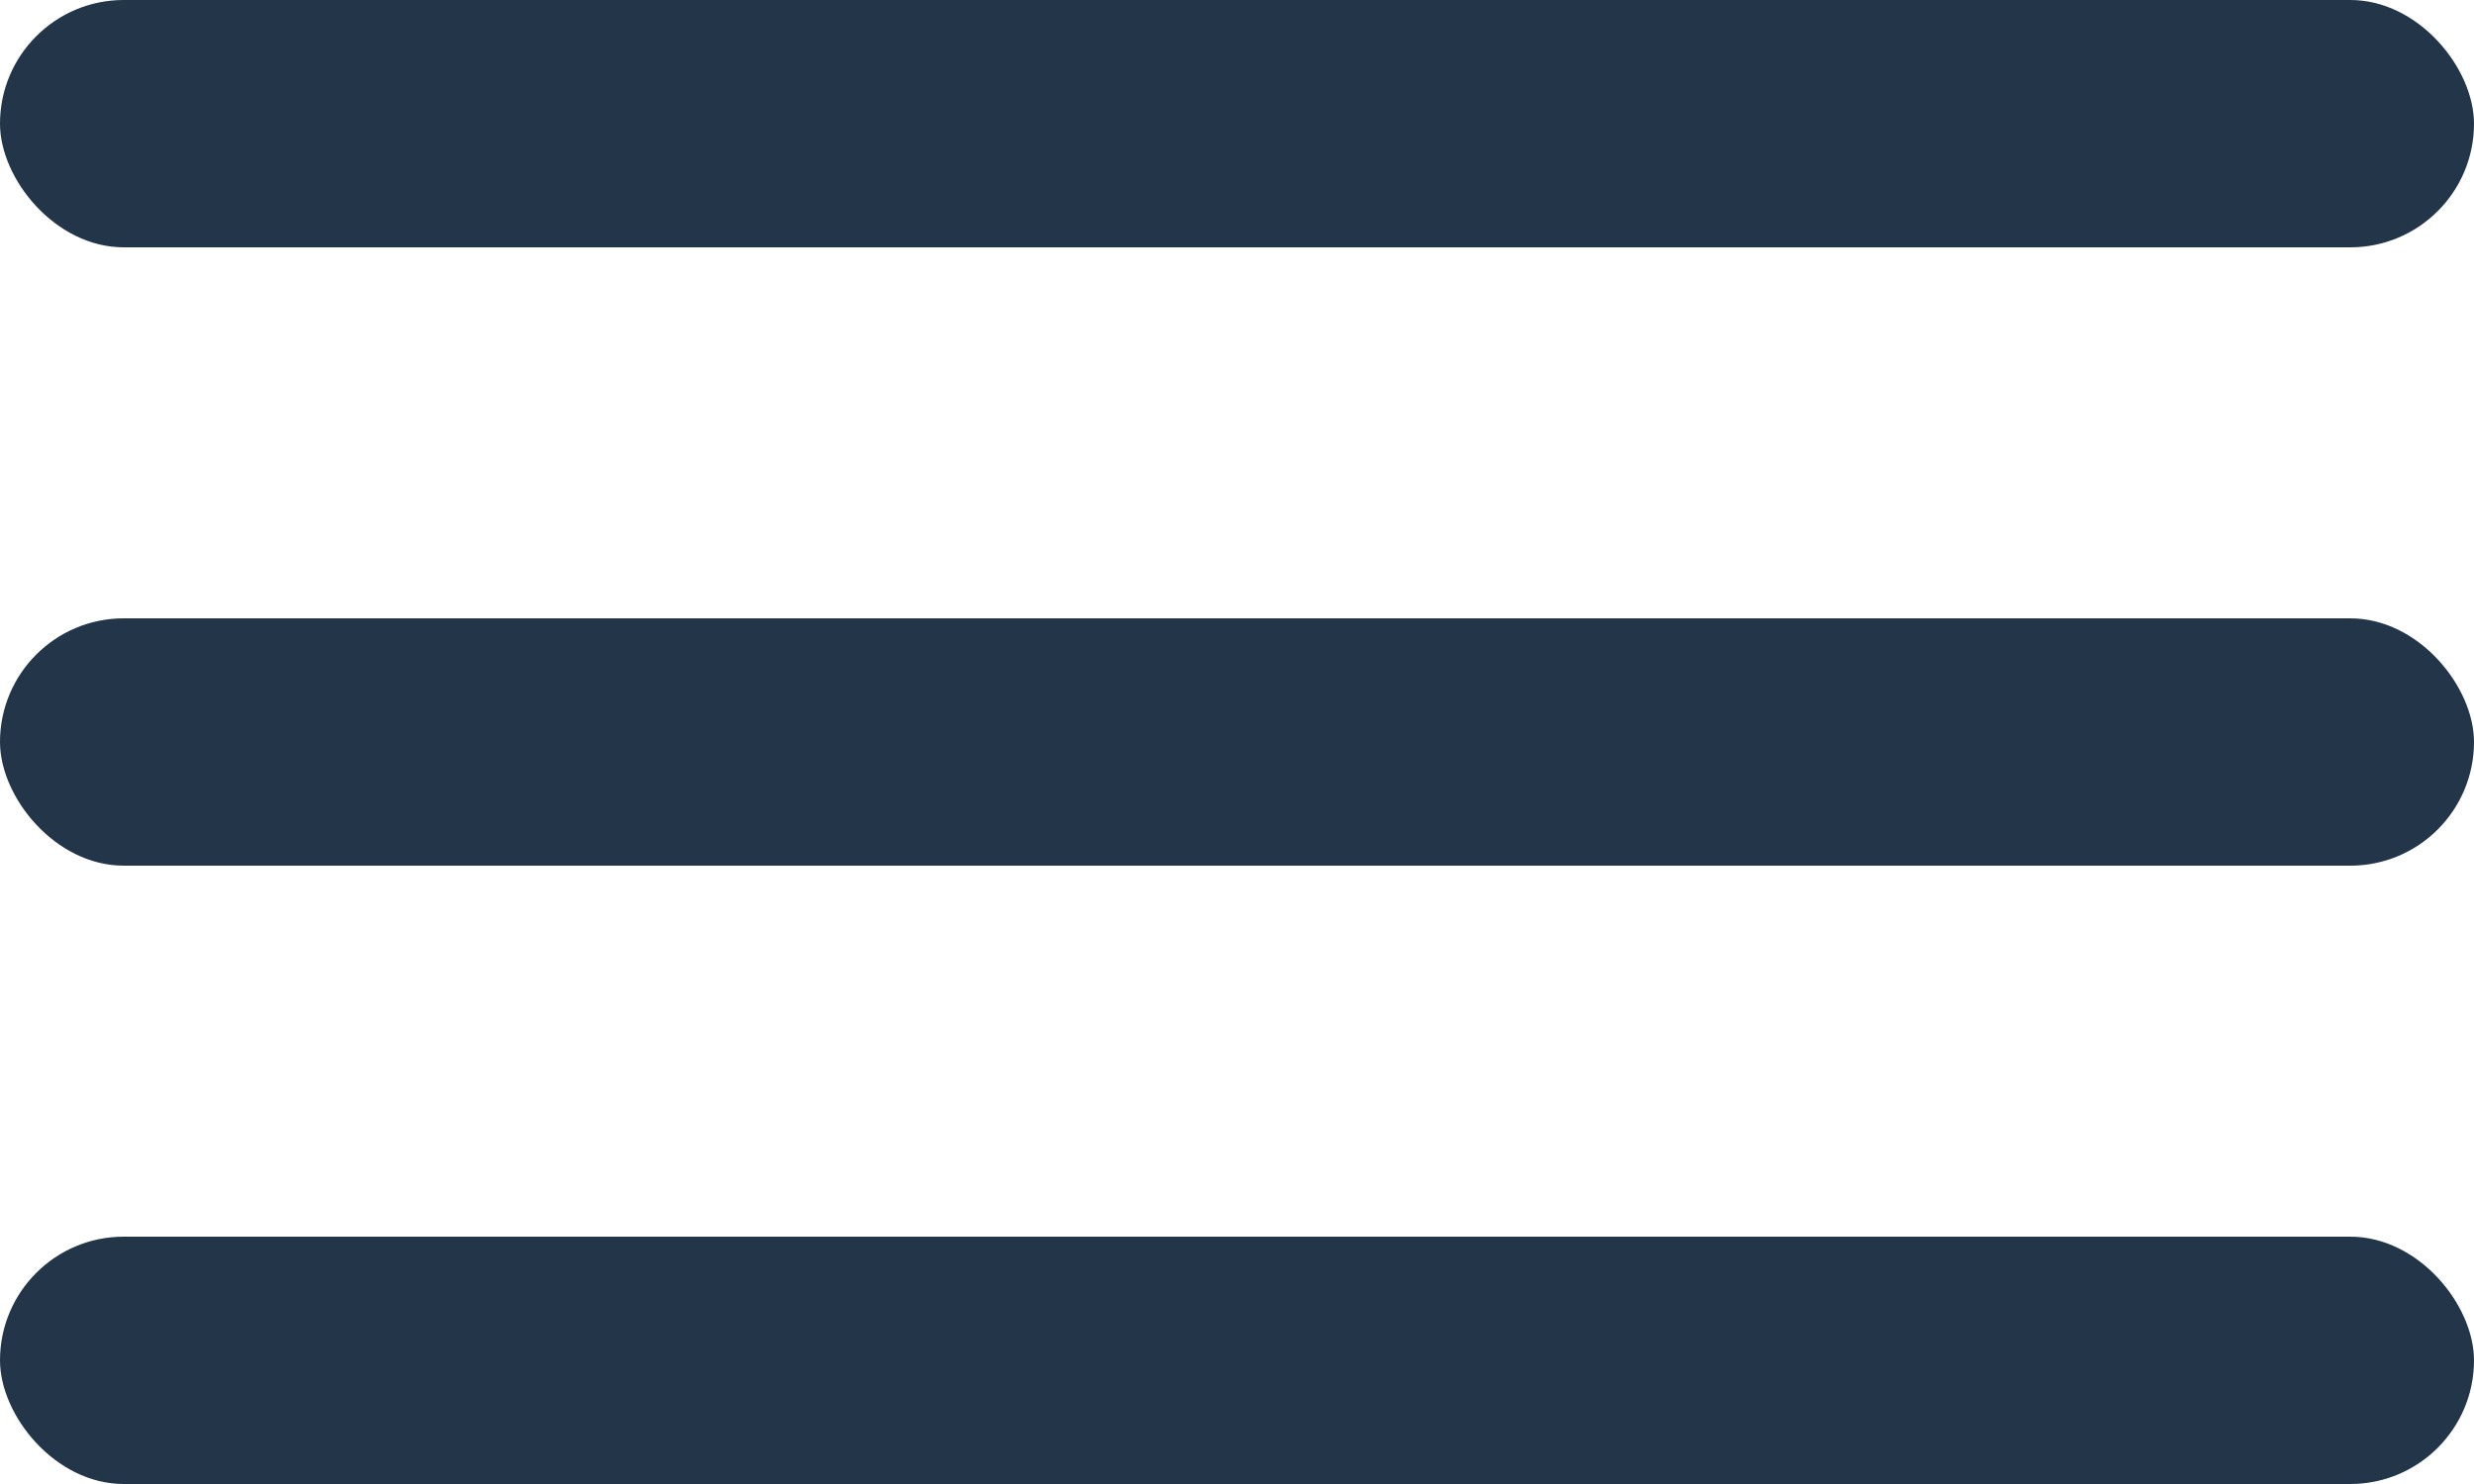<svg xmlns="http://www.w3.org/2000/svg" width="20" height="12" viewBox="0 0 20 12">
  <g id="Group_94" data-name="Group 94" transform="translate(-131 -250)">
    <rect id="Rectangle_106" data-name="Rectangle 106" width="20" height="2" rx="1" transform="translate(131 250)" fill="#223549"/>
    <rect id="Rectangle_107" data-name="Rectangle 107" width="20" height="2" rx="1" transform="translate(131 255)" fill="#223549"/>
    <rect id="Rectangle_349" data-name="Rectangle 349" width="20" height="2" rx="1" transform="translate(131 260)" fill="#223549"/>
  </g>
</svg>
